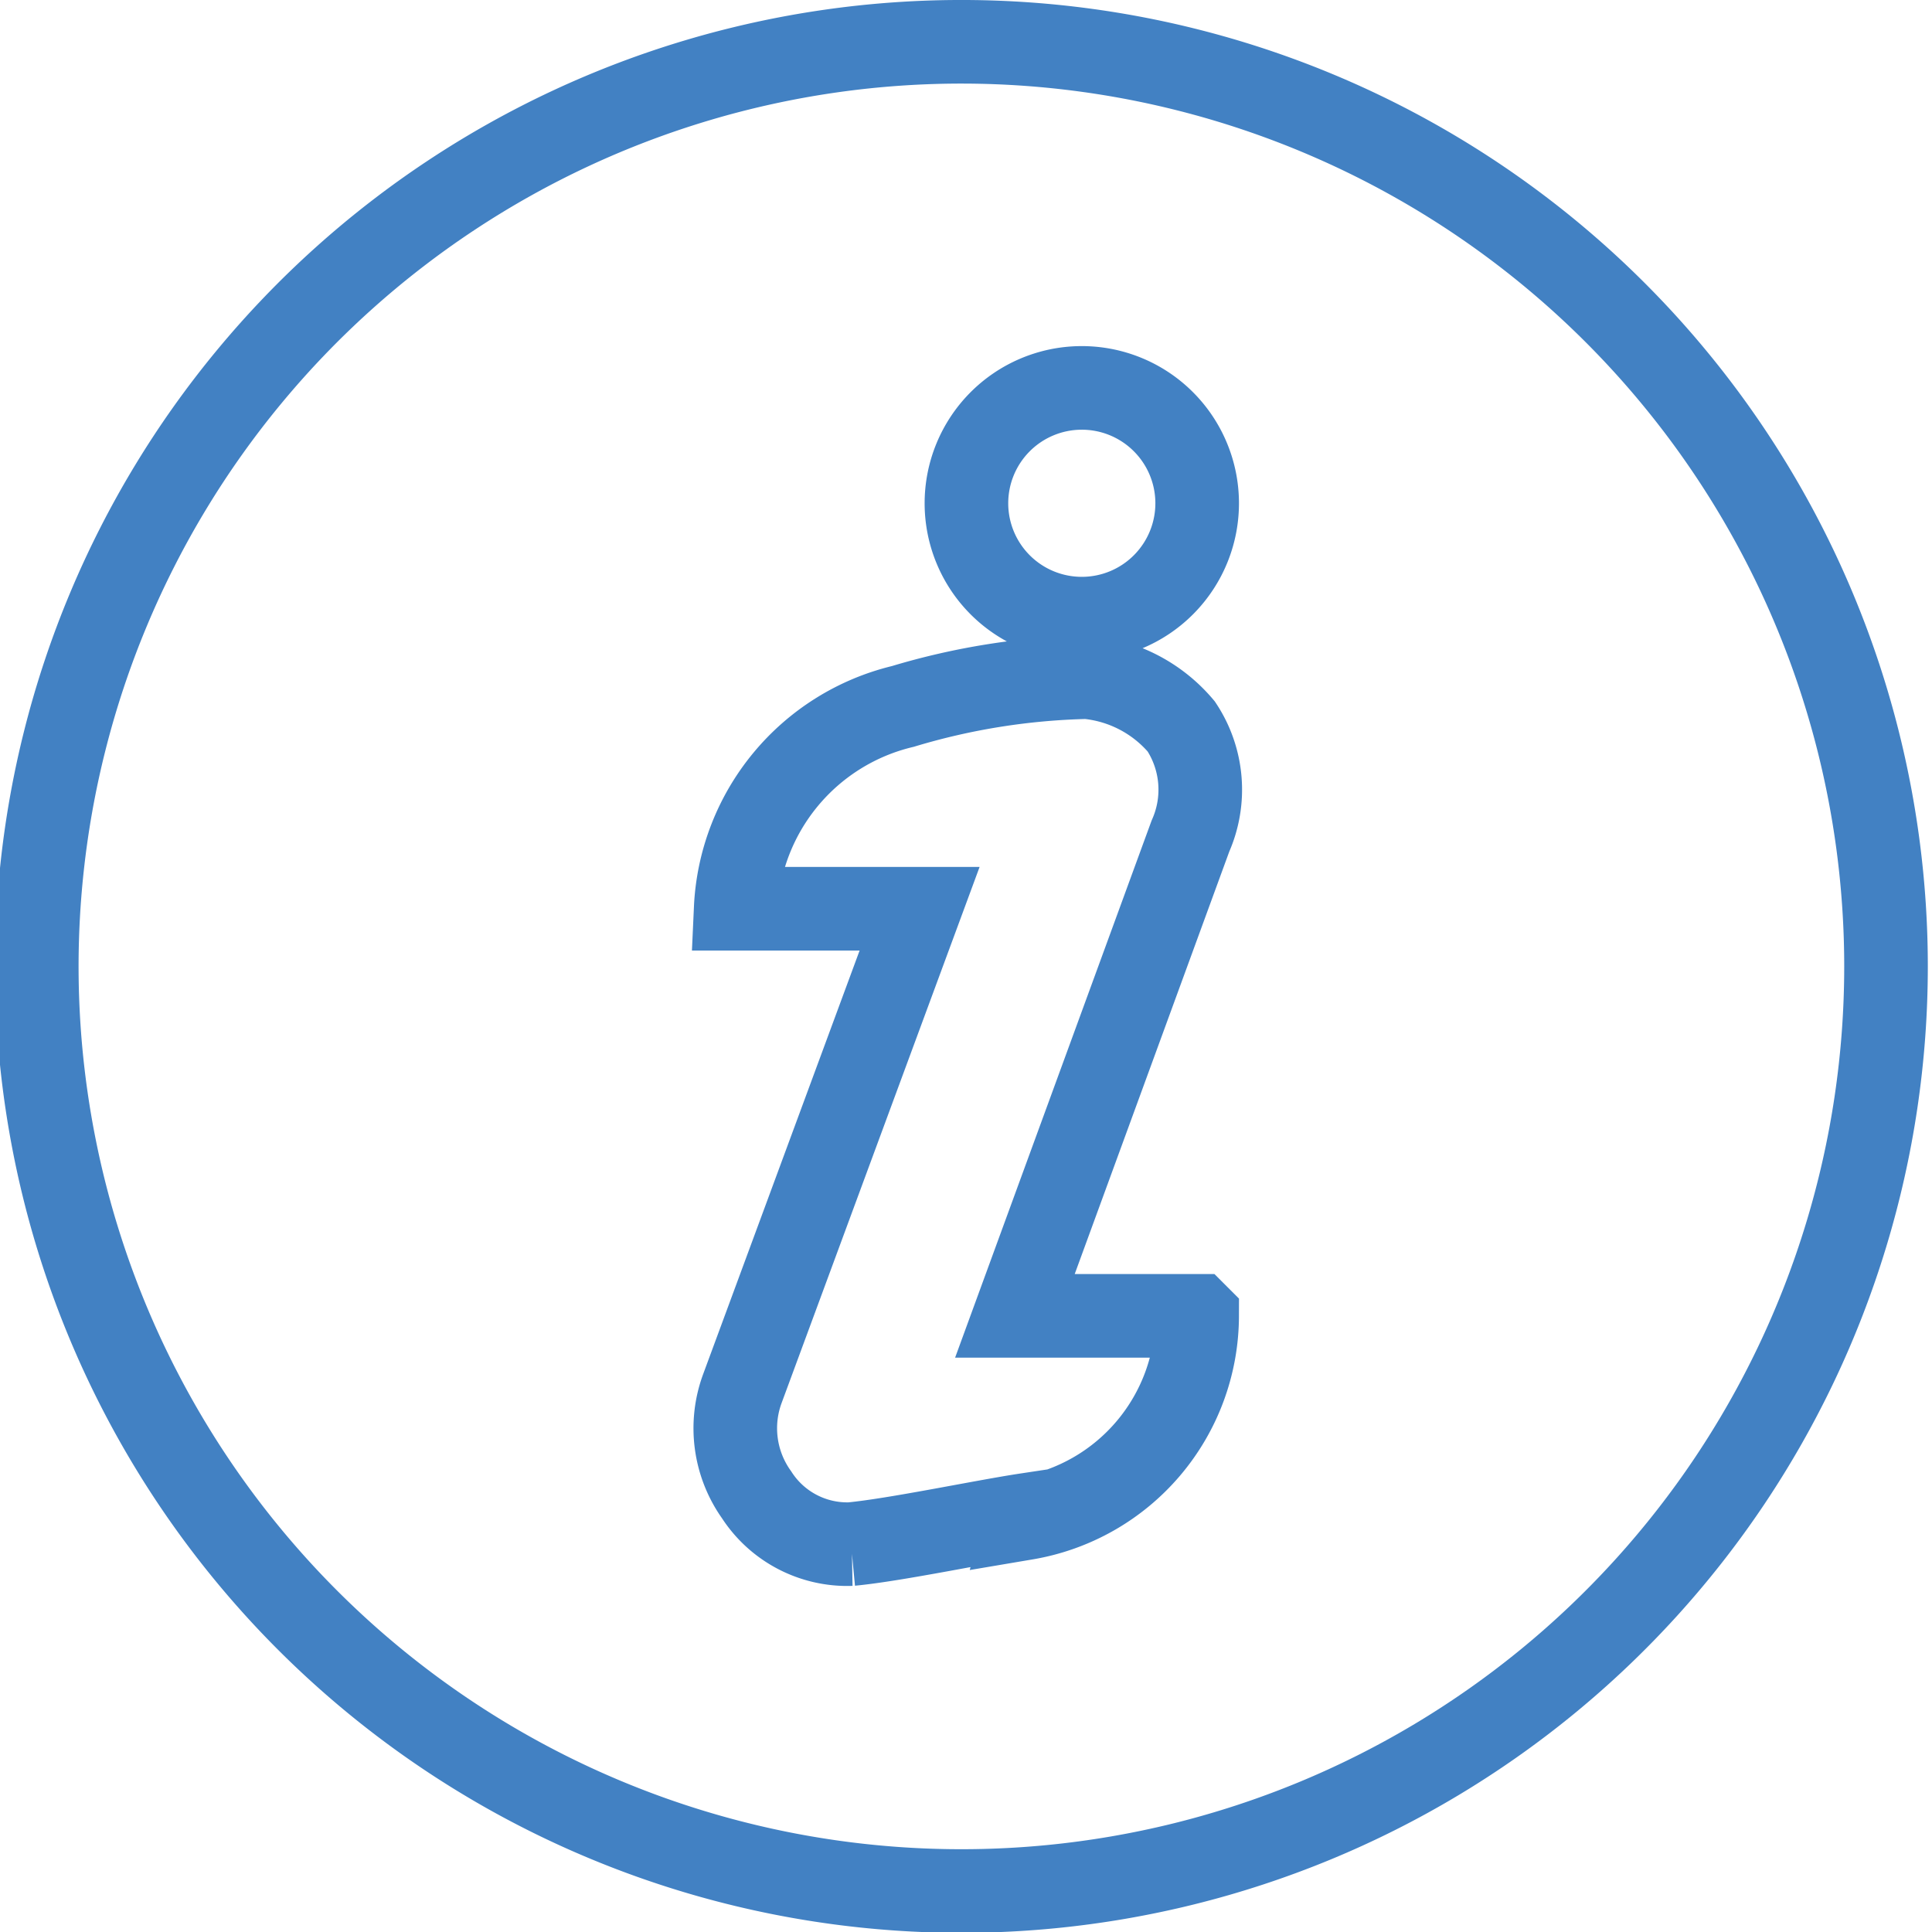 <svg xmlns="http://www.w3.org/2000/svg" viewBox="0 0 23.11 23.11"><title>add_detail</title><g id="Layer_2" data-name="Layer 2"><g id="Layer_1-2" data-name="Layer 1"><g id="Group_4072" data-name="Group 4072"><path id="information" d="M11.56.5a11.06,11.06,0,1,0,11,11.06h0A11.06,11.06,0,0,0,11.56.5Zm.72,17.62c-.53.08-1.57.3-2.1.35a1.29,1.29,0,0,1-1.13-.59,1.37,1.37,0,0,1-.17-1.27L11,10.87H8.8a2.61,2.61,0,0,1,2-2.42A8.24,8.24,0,0,1,13,8.1a1.68,1.68,0,0,1,1.13.59A1.37,1.37,0,0,1,14.24,10l-2.1,5.74h2.18a2.46,2.46,0,0,1-2.05,2.42ZM12.94,7.4A1.38,1.38,0,1,1,14.32,6h0A1.38,1.38,0,0,1,12.94,7.4Z" style="fill:none;stroke:#4281c3"/></g></g></g></svg>